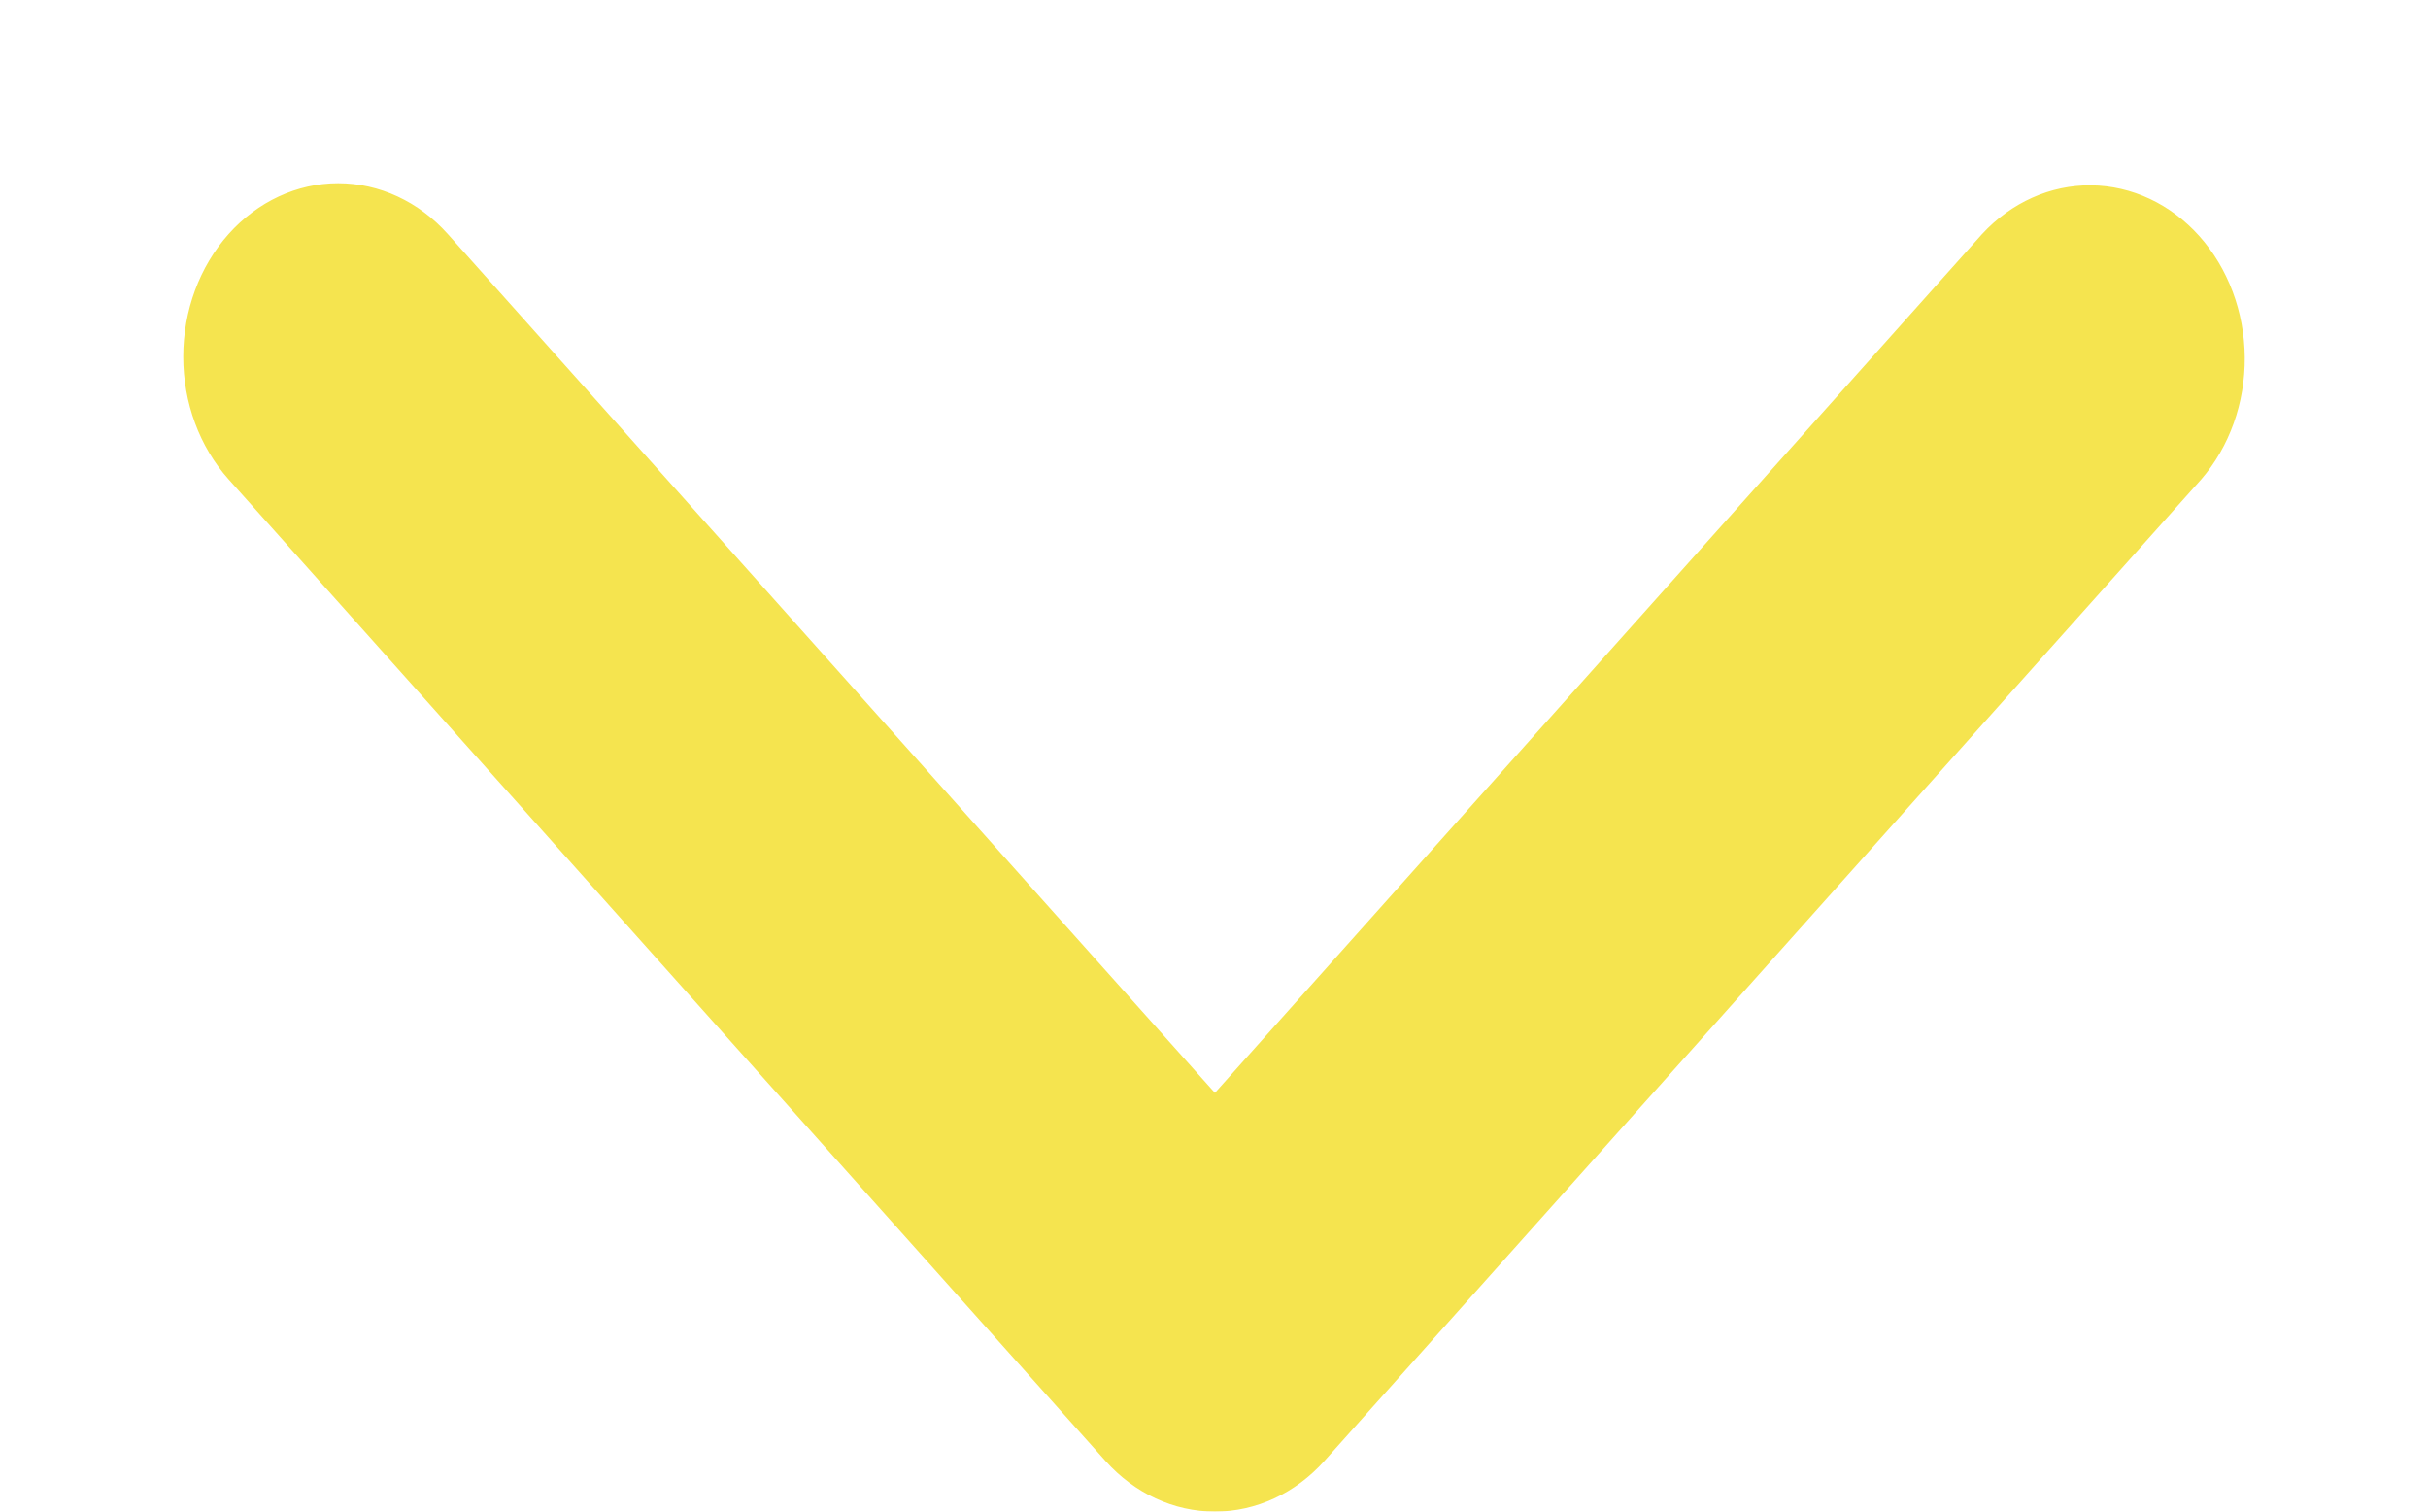 <svg width="53" height="33" viewBox="0 0 53 33" fill="none" xmlns="http://www.w3.org/2000/svg">
<g filter="url(#filter0_d_8_84)">
<path d="M4.991 1.109C5.625 0.399 6.485 0 7.382 0C8.279 0 9.14 0.399 9.774 1.109L26.52 19.858L43.267 1.109C43.905 0.419 44.759 0.037 45.646 0.046C46.533 0.055 47.382 0.453 48.009 1.155C48.636 1.857 48.992 2.807 49 3.8C49.008 4.794 48.667 5.75 48.05 6.465L28.912 27.891C28.278 28.601 27.418 29 26.52 29C25.623 29 24.763 28.601 24.129 27.891L4.991 6.465C4.356 5.754 4 4.791 4 3.787C4 2.782 4.356 1.819 4.991 1.109Z" fill="#F5E44F"/>
</g>
<defs>
<filter id="filter0_d_8_84" x="0" y="0" width="53" height="37" filterUnits="userSpaceOnUse" color-interpolation-filters="sRGB">
<feFlood flood-opacity="0" result="BackgroundImageFix"/>
<feColorMatrix in="SourceAlpha" type="matrix" values="0 0 0 0 0 0 0 0 0 0 0 0 0 0 0 0 0 0 127 0" result="hardAlpha"/>
<feOffset dy="4"/>
<feGaussianBlur stdDeviation="2"/>
<feComposite in2="hardAlpha" operator="out"/>
<feColorMatrix type="matrix" values="0 0 0 0 0 0 0 0 0 0 0 0 0 0 0 0 0 0 0.25 0"/>
<feBlend mode="normal" in2="BackgroundImageFix" result="effect1_dropShadow_8_84"/>
<feBlend mode="normal" in="SourceGraphic" in2="effect1_dropShadow_8_84" result="shape"/>
</filter>
</defs>
</svg>

